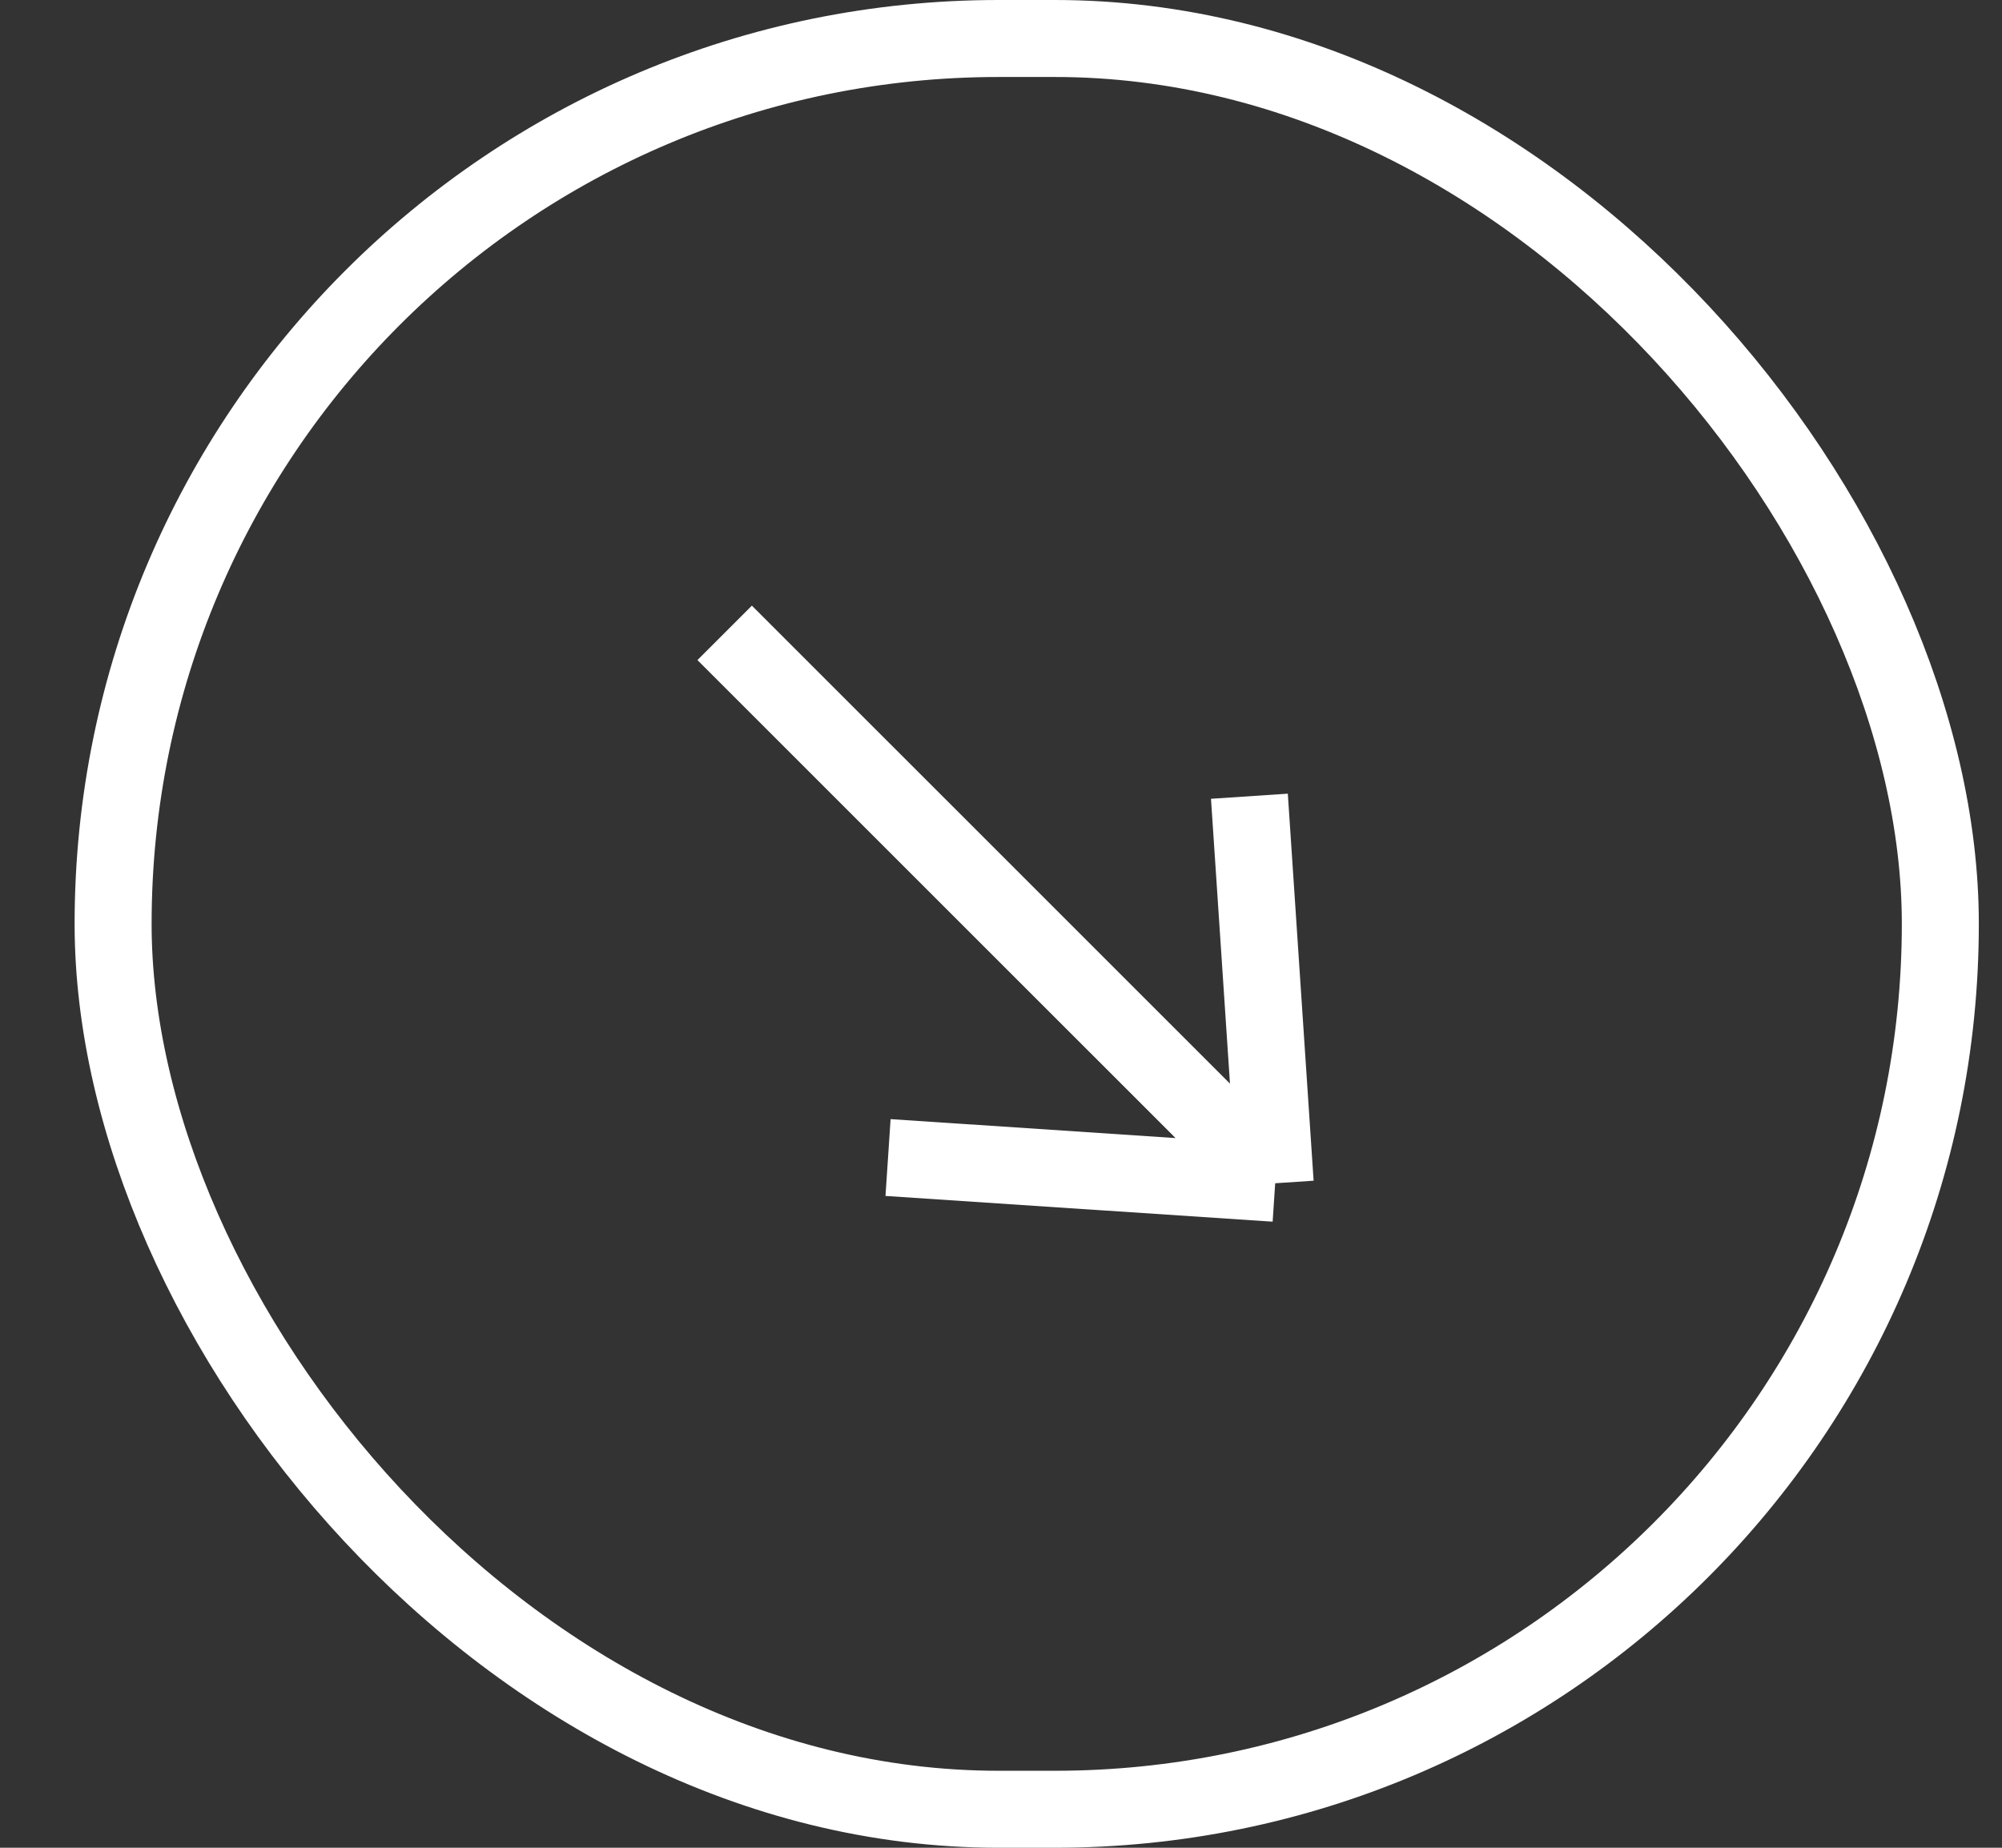 <svg width="26" height="24" viewBox="0 0 26 24" fill="none" xmlns="http://www.w3.org/2000/svg">
<rect x="0" y="0" width="26" height="24" fill="#333333" stroke="none"/>
<rect x="1.469" y="0.5" width="23.73" height="23" rx="11.5" stroke="white"/>
<path d="M9.411 8.22L16.561 15.369M16.561 15.369L16.226 10.342M16.561 15.369L11.533 15.035" stroke="white"/>
</svg>
